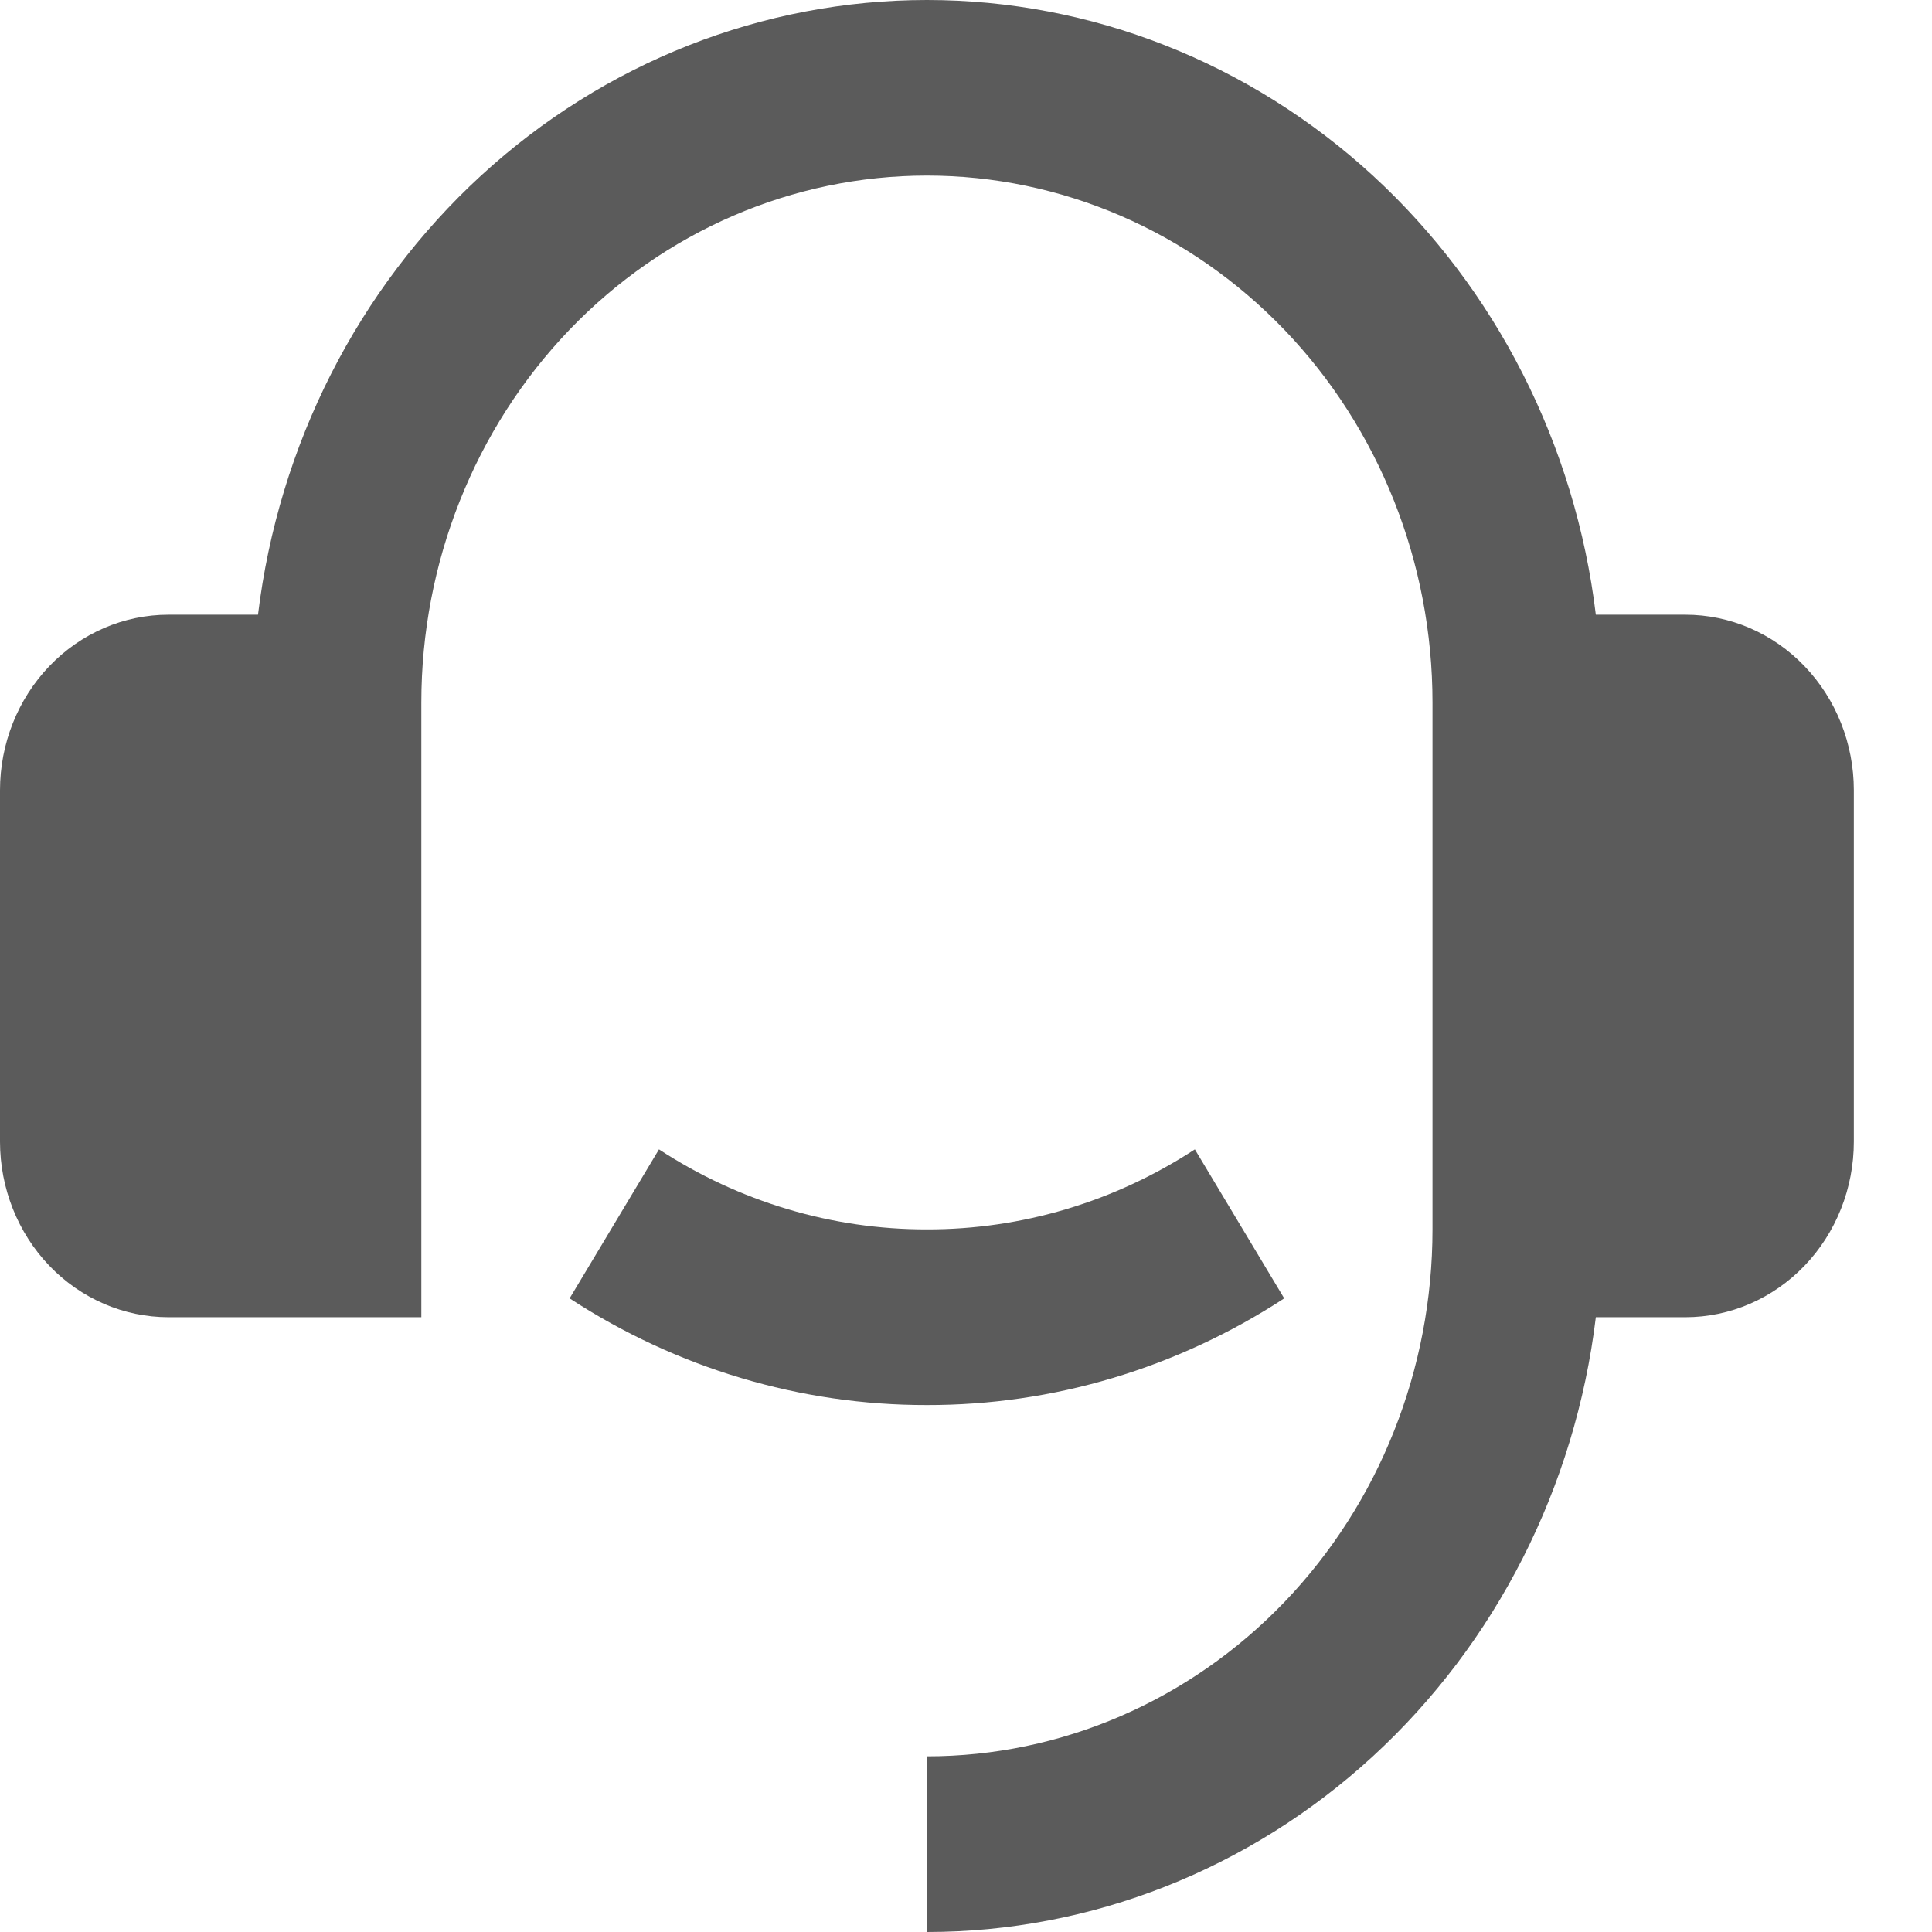 <svg width="24" height="24" viewBox="0 0 24 24" fill="none" xmlns="http://www.w3.org/2000/svg">
<path id="Vector" d="M20.936 7.636C21.491 7.636 22.023 7.865 22.416 8.275C22.809 8.684 23.029 9.239 23.029 9.817V14.181C23.029 14.76 22.809 15.315 22.416 15.724C22.023 16.133 21.491 16.363 20.936 16.363H19.824C19.569 18.472 18.584 20.412 17.054 21.818C15.524 23.224 13.554 24 11.515 24V21.818C13.18 21.818 14.778 21.128 15.956 19.901C17.134 18.673 17.795 17.008 17.795 15.272V8.727C17.795 6.99 17.134 5.326 15.956 4.098C14.778 2.87 13.18 2.181 11.515 2.181C9.849 2.181 8.251 2.87 7.073 4.098C5.896 5.326 5.234 6.99 5.234 8.727V16.363H2.094C1.538 16.363 1.006 16.133 0.613 15.724C0.221 15.315 0 14.76 0 14.181V9.817C0 9.239 0.221 8.684 0.613 8.275C1.006 7.865 1.538 7.636 2.094 7.636H3.205C3.461 5.527 4.446 3.587 5.976 2.181C7.505 0.776 9.475 0 11.515 0C13.554 0 15.524 0.776 17.054 2.181C18.583 3.587 19.569 5.527 19.824 7.636H20.936ZM7.076 16.129L8.186 14.278C9.183 14.93 10.337 15.274 11.515 15.272C12.692 15.274 13.846 14.93 14.843 14.278L15.953 16.129C14.623 16.997 13.084 17.457 11.515 17.454C9.945 17.457 8.406 16.997 7.076 16.129Z" fill="#5B5B5B"/>
</svg>
